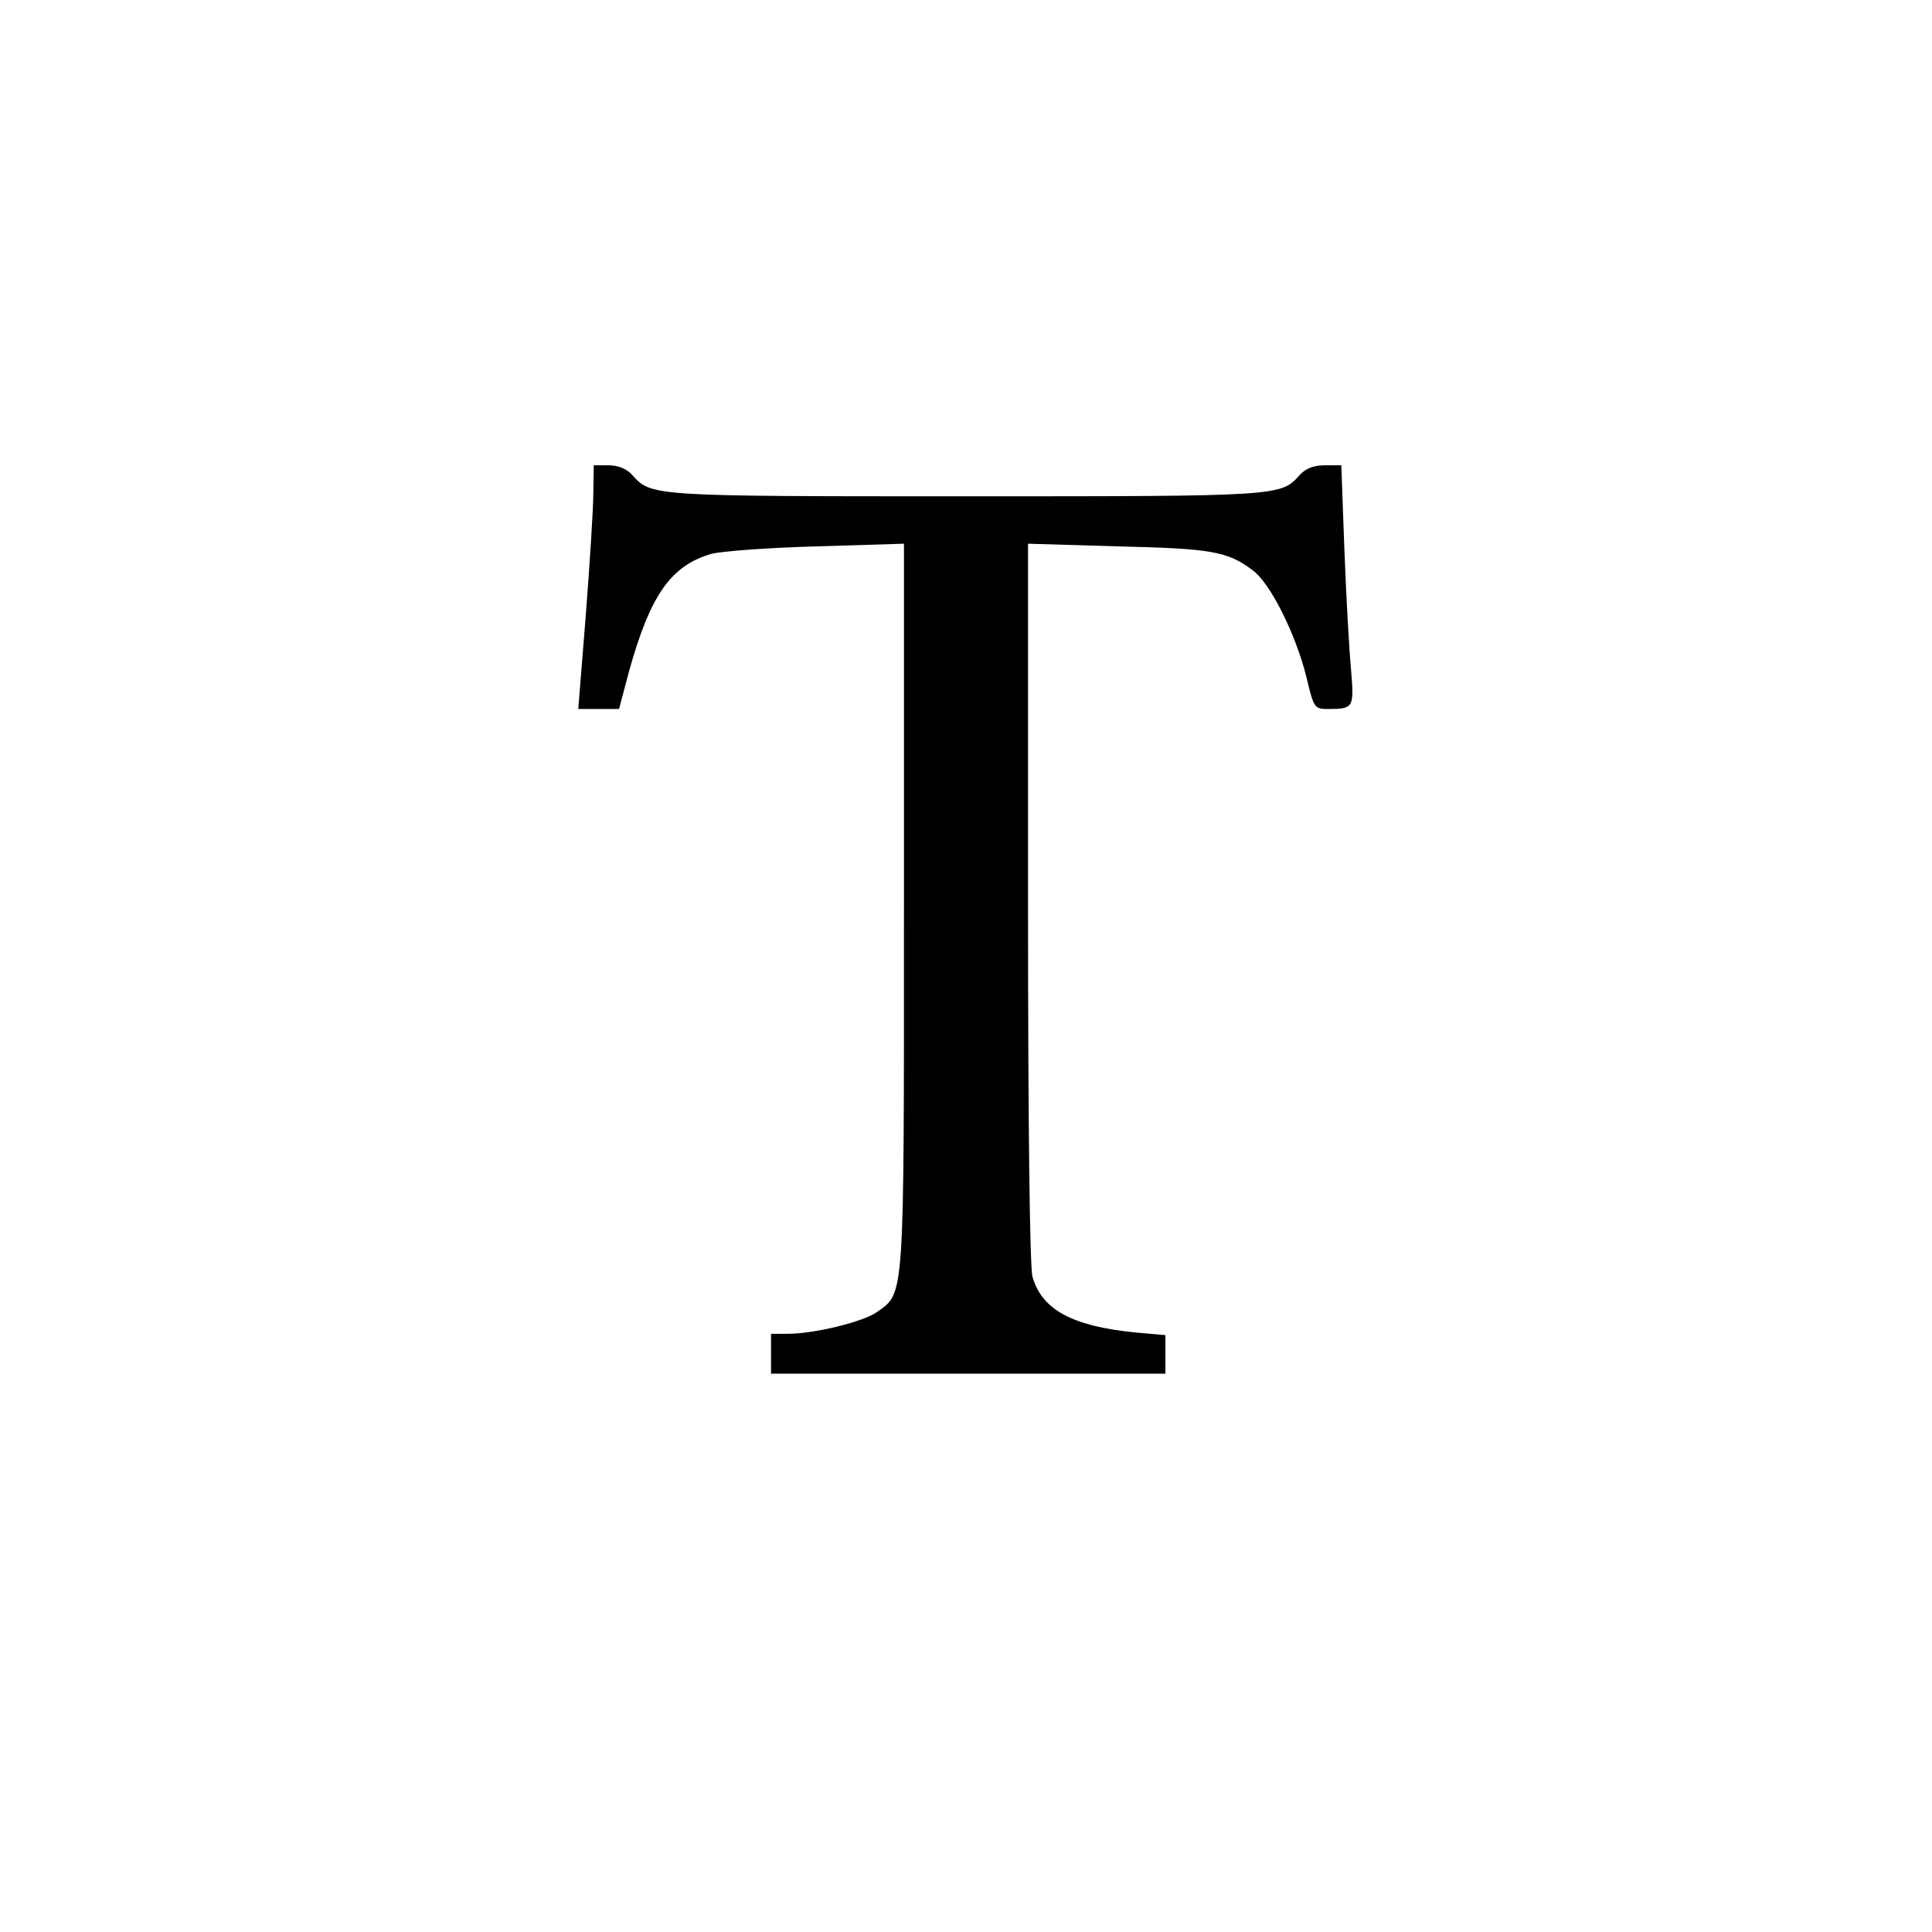 <?xml version="1.0" standalone="no"?>
<!DOCTYPE svg PUBLIC "-//W3C//DTD SVG 20010904//EN"
 "http://www.w3.org/TR/2001/REC-SVG-20010904/DTD/svg10.dtd">
<svg version="1.0" xmlns="http://www.w3.org/2000/svg"
 width="436pt" height="436pt" viewBox="0 0 436 436"
 preserveAspectRatio="xMidYMid meet">
<g transform="translate(0,436) scale(0.1,-0.1)"
fill="#000000" stroke="none">
<path d="M1339 3248 c0 -35 -8 -159 -17 -276 l-17 -212 46 0 46 0 22 83 c48
173 94 240 186 267 22 6 129 14 238 17 l197 6 0 -816 c0 -899 2 -873 -61 -918
-31 -22 -141 -49 -201 -49 l-38 0 0 -45 0 -45 445 0 445 0 0 44 0 43 -68 6
c-141 14 -211 51 -232 126 -6 23 -10 333 -10 845 l0 809 203 -6 c211 -5 247
-11 304 -54 40 -29 97 -144 121 -240 17 -71 18 -73 49 -73 58 0 59 3 52 88 -4
42 -11 164 -15 270 l-7 192 -37 0 c-25 0 -43 -7 -56 -21 -44 -49 -39 -49 -754
-49 -715 0 -710 0 -754 49 -12 13 -31 21 -53 21 l-33 0 -1 -62z"/>
</g>
</svg>
